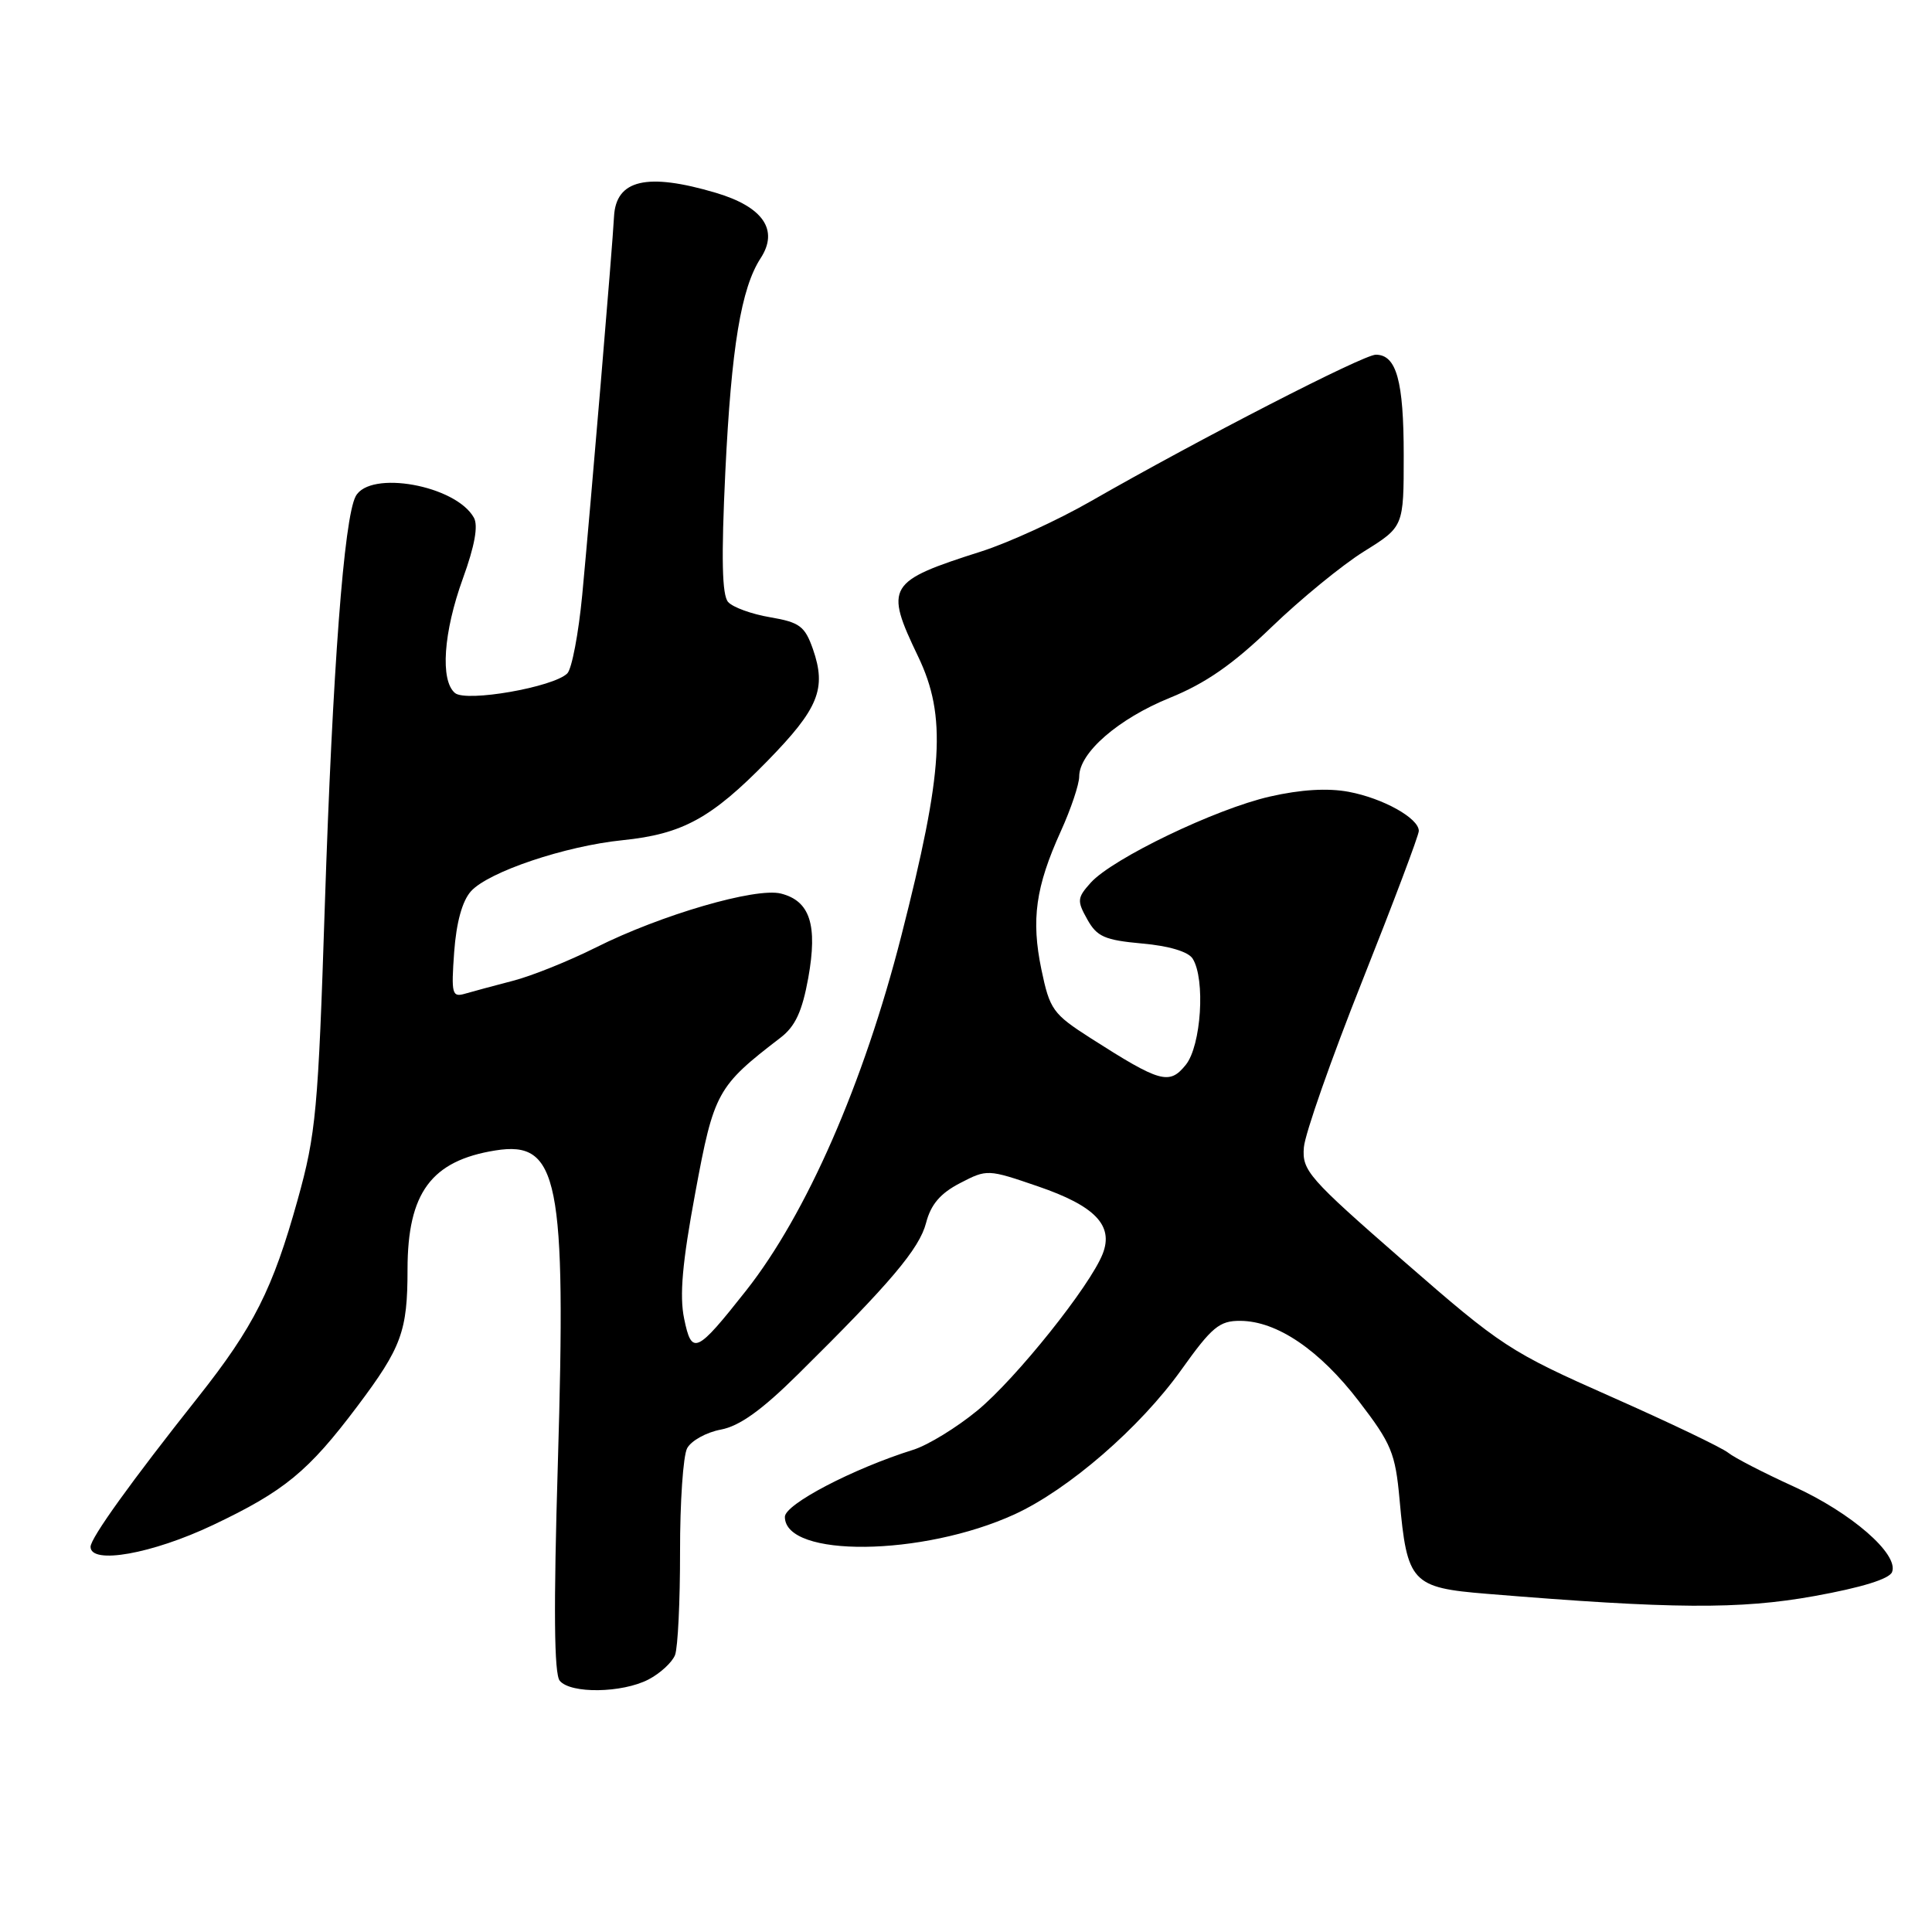 <?xml version="1.0" encoding="UTF-8" standalone="no"?>
<!DOCTYPE svg PUBLIC "-//W3C//DTD SVG 1.1//EN" "http://www.w3.org/Graphics/SVG/1.1/DTD/svg11.dtd" >
<svg xmlns="http://www.w3.org/2000/svg" xmlns:xlink="http://www.w3.org/1999/xlink" version="1.1" viewBox="0 0 256 256">
 <g >
 <path fill="currentColor"
d=" M 85.93 222.54 C 87.48 221.73 89.07 220.27 89.45 219.29 C 89.82 218.30 90.12 212.15 90.11 205.61 C 90.10 199.06 90.52 192.89 91.05 191.90 C 91.59 190.90 93.59 189.79 95.51 189.43 C 97.99 188.97 100.94 186.85 105.74 182.10 C 117.99 170.00 121.82 165.47 122.71 162.04 C 123.34 159.60 124.60 158.12 127.21 156.77 C 130.79 154.91 130.89 154.92 137.54 157.20 C 145.10 159.79 147.58 162.37 146.12 166.12 C 144.47 170.37 134.63 182.68 129.52 186.89 C 126.78 189.15 122.96 191.49 121.02 192.10 C 113.03 194.60 104.00 199.32 104.00 200.99 C 104.00 206.44 122.24 206.24 134.43 200.66 C 141.58 197.38 151.07 189.16 156.53 181.51 C 160.58 175.83 161.58 175.00 164.34 175.02 C 169.20 175.04 174.86 178.88 180.08 185.70 C 184.37 191.29 184.89 192.55 185.45 198.70 C 186.44 209.72 187.05 210.38 197.03 211.19 C 221.60 213.21 230.53 213.27 240.40 211.49 C 246.67 210.36 250.36 209.22 250.71 208.30 C 251.62 205.93 245.29 200.43 237.65 196.96 C 233.72 195.17 229.82 193.16 229.00 192.50 C 228.18 191.83 221.20 188.49 213.50 185.08 C 200.06 179.13 198.96 178.41 186.00 167.11 C 173.34 156.06 172.52 155.12 172.77 152.03 C 172.92 150.22 176.41 140.28 180.52 129.95 C 184.63 119.61 188.00 110.68 188.00 110.10 C 188.00 108.42 183.28 105.78 178.71 104.92 C 175.94 104.40 172.37 104.61 168.26 105.55 C 161.09 107.18 147.43 113.75 144.53 116.96 C 142.73 118.96 142.69 119.36 144.07 121.82 C 145.35 124.12 146.38 124.57 151.33 125.02 C 154.87 125.33 157.45 126.10 158.03 127.02 C 159.74 129.72 159.17 138.57 157.12 141.10 C 154.94 143.80 153.75 143.46 144.53 137.57 C 139.50 134.35 139.10 133.78 137.99 128.46 C 136.62 121.84 137.22 117.52 140.57 110.13 C 141.91 107.18 143.00 103.92 143.00 102.89 C 143.00 99.74 148.18 95.24 155.00 92.47 C 159.76 90.54 163.37 88.03 168.50 83.08 C 172.35 79.37 177.86 74.86 180.75 73.06 C 186.00 69.79 186.00 69.79 186.00 60.33 C 186.00 50.46 185.04 47.00 182.30 47.00 C 180.65 47.00 158.95 58.16 144.55 66.41 C 140.18 68.92 133.65 71.91 130.05 73.06 C 117.56 77.04 117.18 77.66 121.66 87.00 C 125.45 94.91 125.01 102.16 119.43 124.00 C 114.44 143.56 106.86 160.87 98.87 171.00 C 92.27 179.36 91.66 179.64 90.65 174.72 C 90.02 171.67 90.41 167.28 92.13 158.04 C 94.60 144.70 95.02 143.95 103.42 137.50 C 105.38 136.00 106.29 134.03 107.10 129.58 C 108.36 122.55 107.33 119.37 103.47 118.40 C 100.14 117.57 87.61 121.21 78.97 125.54 C 75.38 127.34 70.43 129.33 67.97 129.96 C 65.51 130.60 62.65 131.37 61.62 131.67 C 59.90 132.17 59.78 131.72 60.18 126.15 C 60.47 122.21 61.25 119.38 62.41 118.09 C 64.74 115.52 74.89 112.10 82.50 111.33 C 90.43 110.52 94.26 108.43 101.69 100.83 C 108.47 93.89 109.54 91.26 107.72 86.02 C 106.65 82.97 105.96 82.46 102.05 81.79 C 99.61 81.38 97.10 80.47 96.48 79.77 C 95.67 78.86 95.56 73.98 96.11 62.50 C 96.91 46.01 98.20 38.19 100.79 34.21 C 103.22 30.48 101.12 27.41 94.86 25.55 C 85.72 22.84 81.61 23.80 81.36 28.71 C 81.18 32.42 78.26 67.06 77.15 78.82 C 76.66 83.95 75.77 88.63 75.17 89.23 C 73.35 91.05 61.79 93.07 60.29 91.83 C 58.31 90.18 58.75 83.78 61.34 76.64 C 62.90 72.34 63.39 69.65 62.79 68.59 C 60.39 64.30 49.01 62.25 47.13 65.76 C 45.58 68.66 44.07 88.71 43.04 120.00 C 42.16 147.14 41.87 150.26 39.44 158.98 C 36.14 170.83 33.62 175.82 26.25 185.13 C 17.36 196.34 12.00 203.80 12.00 204.96 C 12.00 207.35 20.16 205.90 28.23 202.07 C 37.69 197.58 40.86 194.97 47.35 186.34 C 53.22 178.53 54.00 176.40 54.00 168.18 C 54.01 158.05 57.15 153.80 65.64 152.44 C 74.02 151.10 75.04 156.19 73.92 193.83 C 73.34 213.15 73.42 221.80 74.17 222.71 C 75.61 224.45 82.43 224.35 85.93 222.54 Z "/>
</g>
</svg>
